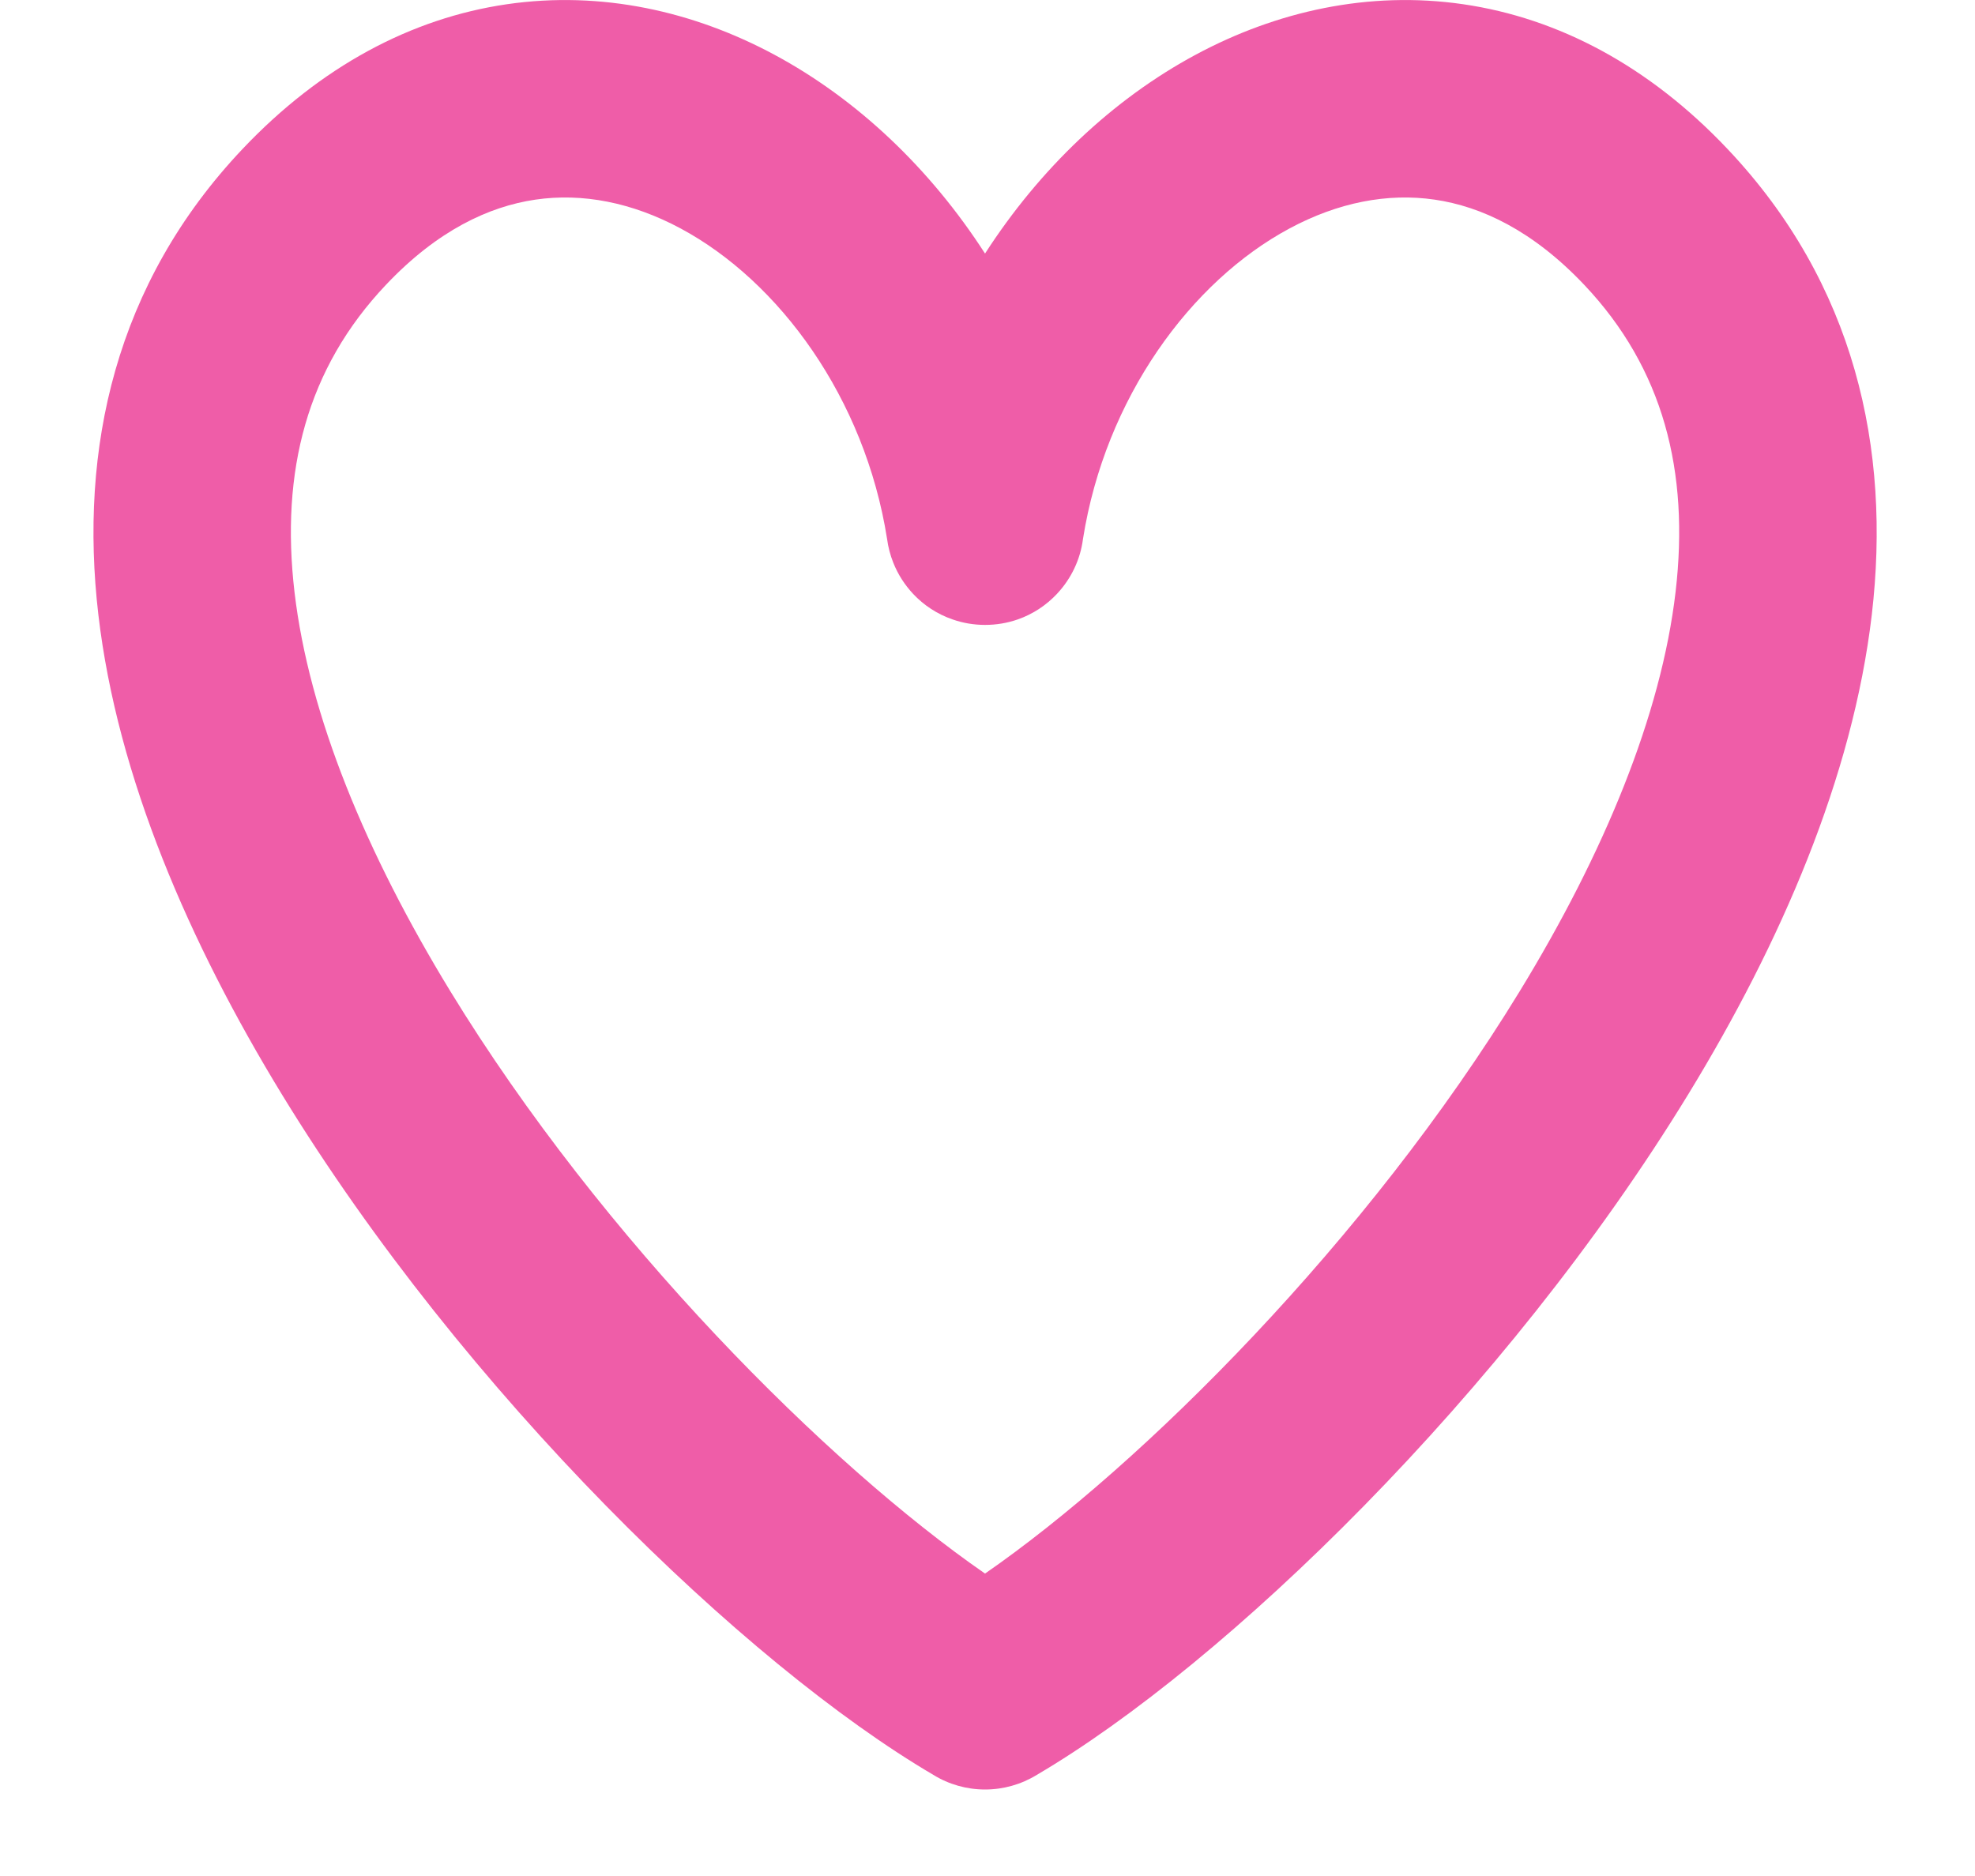 <svg width="20" height="19" viewBox="0 0 20 19" fill="none" xmlns="http://www.w3.org/2000/svg">
<path fill-rule="evenodd" clip-rule="evenodd" d="M16.042 2.884C15.521 2.334 15 2.091 14.529 2.022C14.052 1.952 13.549 2.05 13.058 2.314C12.059 2.85 11.193 4.031 10.967 5.458C10.94 5.669 10.846 5.863 10.703 6.015C10.595 6.13 10.46 6.22 10.305 6.274C10.201 6.31 10.09 6.329 9.975 6.329C9.861 6.329 9.75 6.31 9.645 6.273C9.491 6.22 9.355 6.13 9.247 6.015C9.162 5.924 9.093 5.818 9.046 5.699C9.015 5.622 8.994 5.541 8.983 5.458C8.758 4.031 7.891 2.85 6.893 2.314C6.401 2.05 5.898 1.952 5.421 2.022C4.951 2.091 4.429 2.334 3.909 2.884C3.106 3.731 2.84 4.775 2.982 5.994C3.128 7.244 3.706 8.64 4.559 10.037C6.102 12.563 8.387 14.838 9.975 15.937C11.563 14.838 13.848 12.563 15.391 10.037C16.244 8.64 16.822 7.244 16.968 5.994C17.11 4.775 16.844 3.731 16.042 2.884ZM10.499 17.976C12.402 16.858 15.246 14.112 17.098 11.08C18.032 9.551 18.762 7.872 18.955 6.225C19.151 4.547 18.785 2.873 17.494 1.509C16.703 0.672 15.785 0.184 14.818 0.043C13.858 -0.097 12.925 0.116 12.112 0.552C11.266 1.006 10.528 1.71 9.975 2.568C9.422 1.71 8.684 1.006 7.838 0.552C7.025 0.116 6.093 -0.097 5.132 0.043C4.166 0.184 3.248 0.672 2.456 1.509C1.165 2.873 0.8 4.547 0.996 6.225C1.188 7.872 1.919 9.551 2.852 11.08C4.704 14.112 7.548 16.858 9.452 17.976C9.609 18.073 9.791 18.124 9.975 18.124C10.16 18.124 10.341 18.073 10.499 17.976Z" fill="#EF5DA8"/>
</svg>
